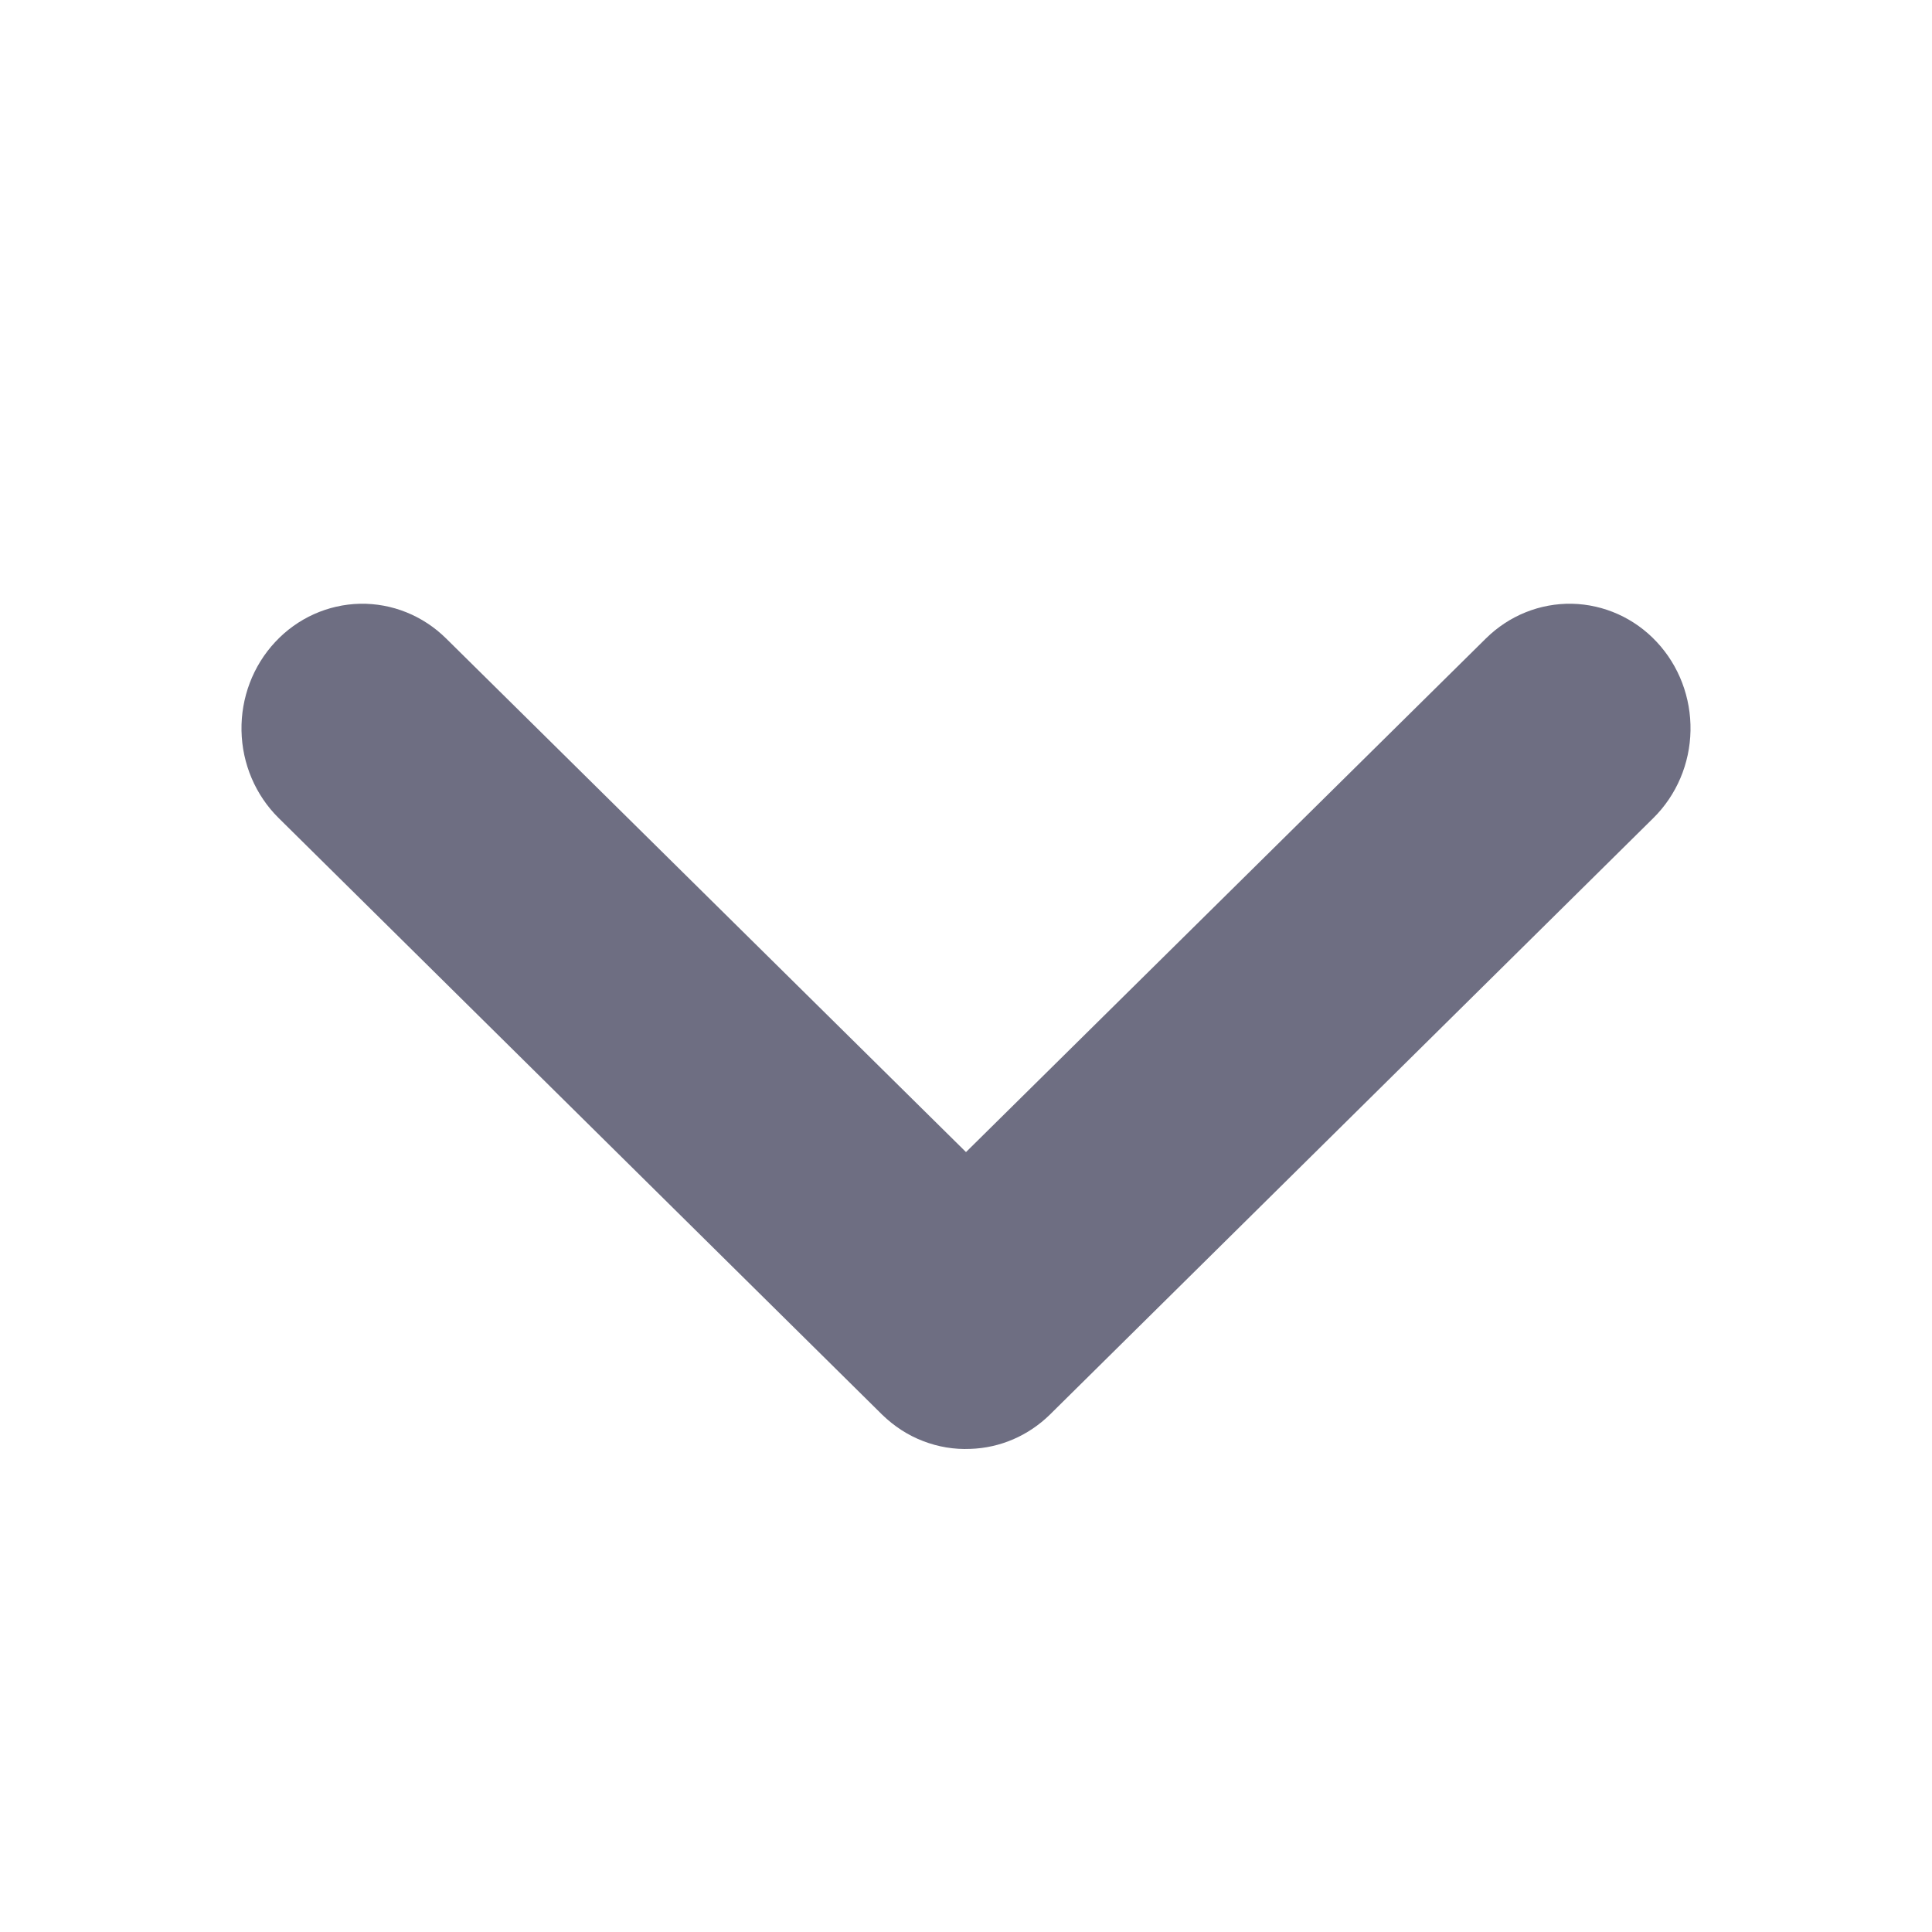 <svg width="16" height="16" viewBox="0 0 16 16" fill="none" xmlns="http://www.w3.org/2000/svg">
<path d="M8.037 11.999C8.283 11.991 8.516 11.89 8.694 11.716L13.693 6.774C13.884 6.585 13.995 6.325 14 6.051C14.005 5.778 13.905 5.514 13.721 5.317C13.537 5.119 13.284 5.006 13.019 5C12.753 4.995 12.497 5.098 12.305 5.288L8 9.541L3.695 5.288C3.503 5.098 3.247 4.995 2.981 5C2.716 5.006 2.463 5.119 2.279 5.317C2.095 5.514 1.995 5.778 2 6.051C2.005 6.325 2.116 6.585 2.307 6.774L7.306 11.716C7.404 11.811 7.518 11.886 7.644 11.934C7.77 11.983 7.903 12.005 8.037 11.999Z" fill="#6E6E82"/>
</svg>
